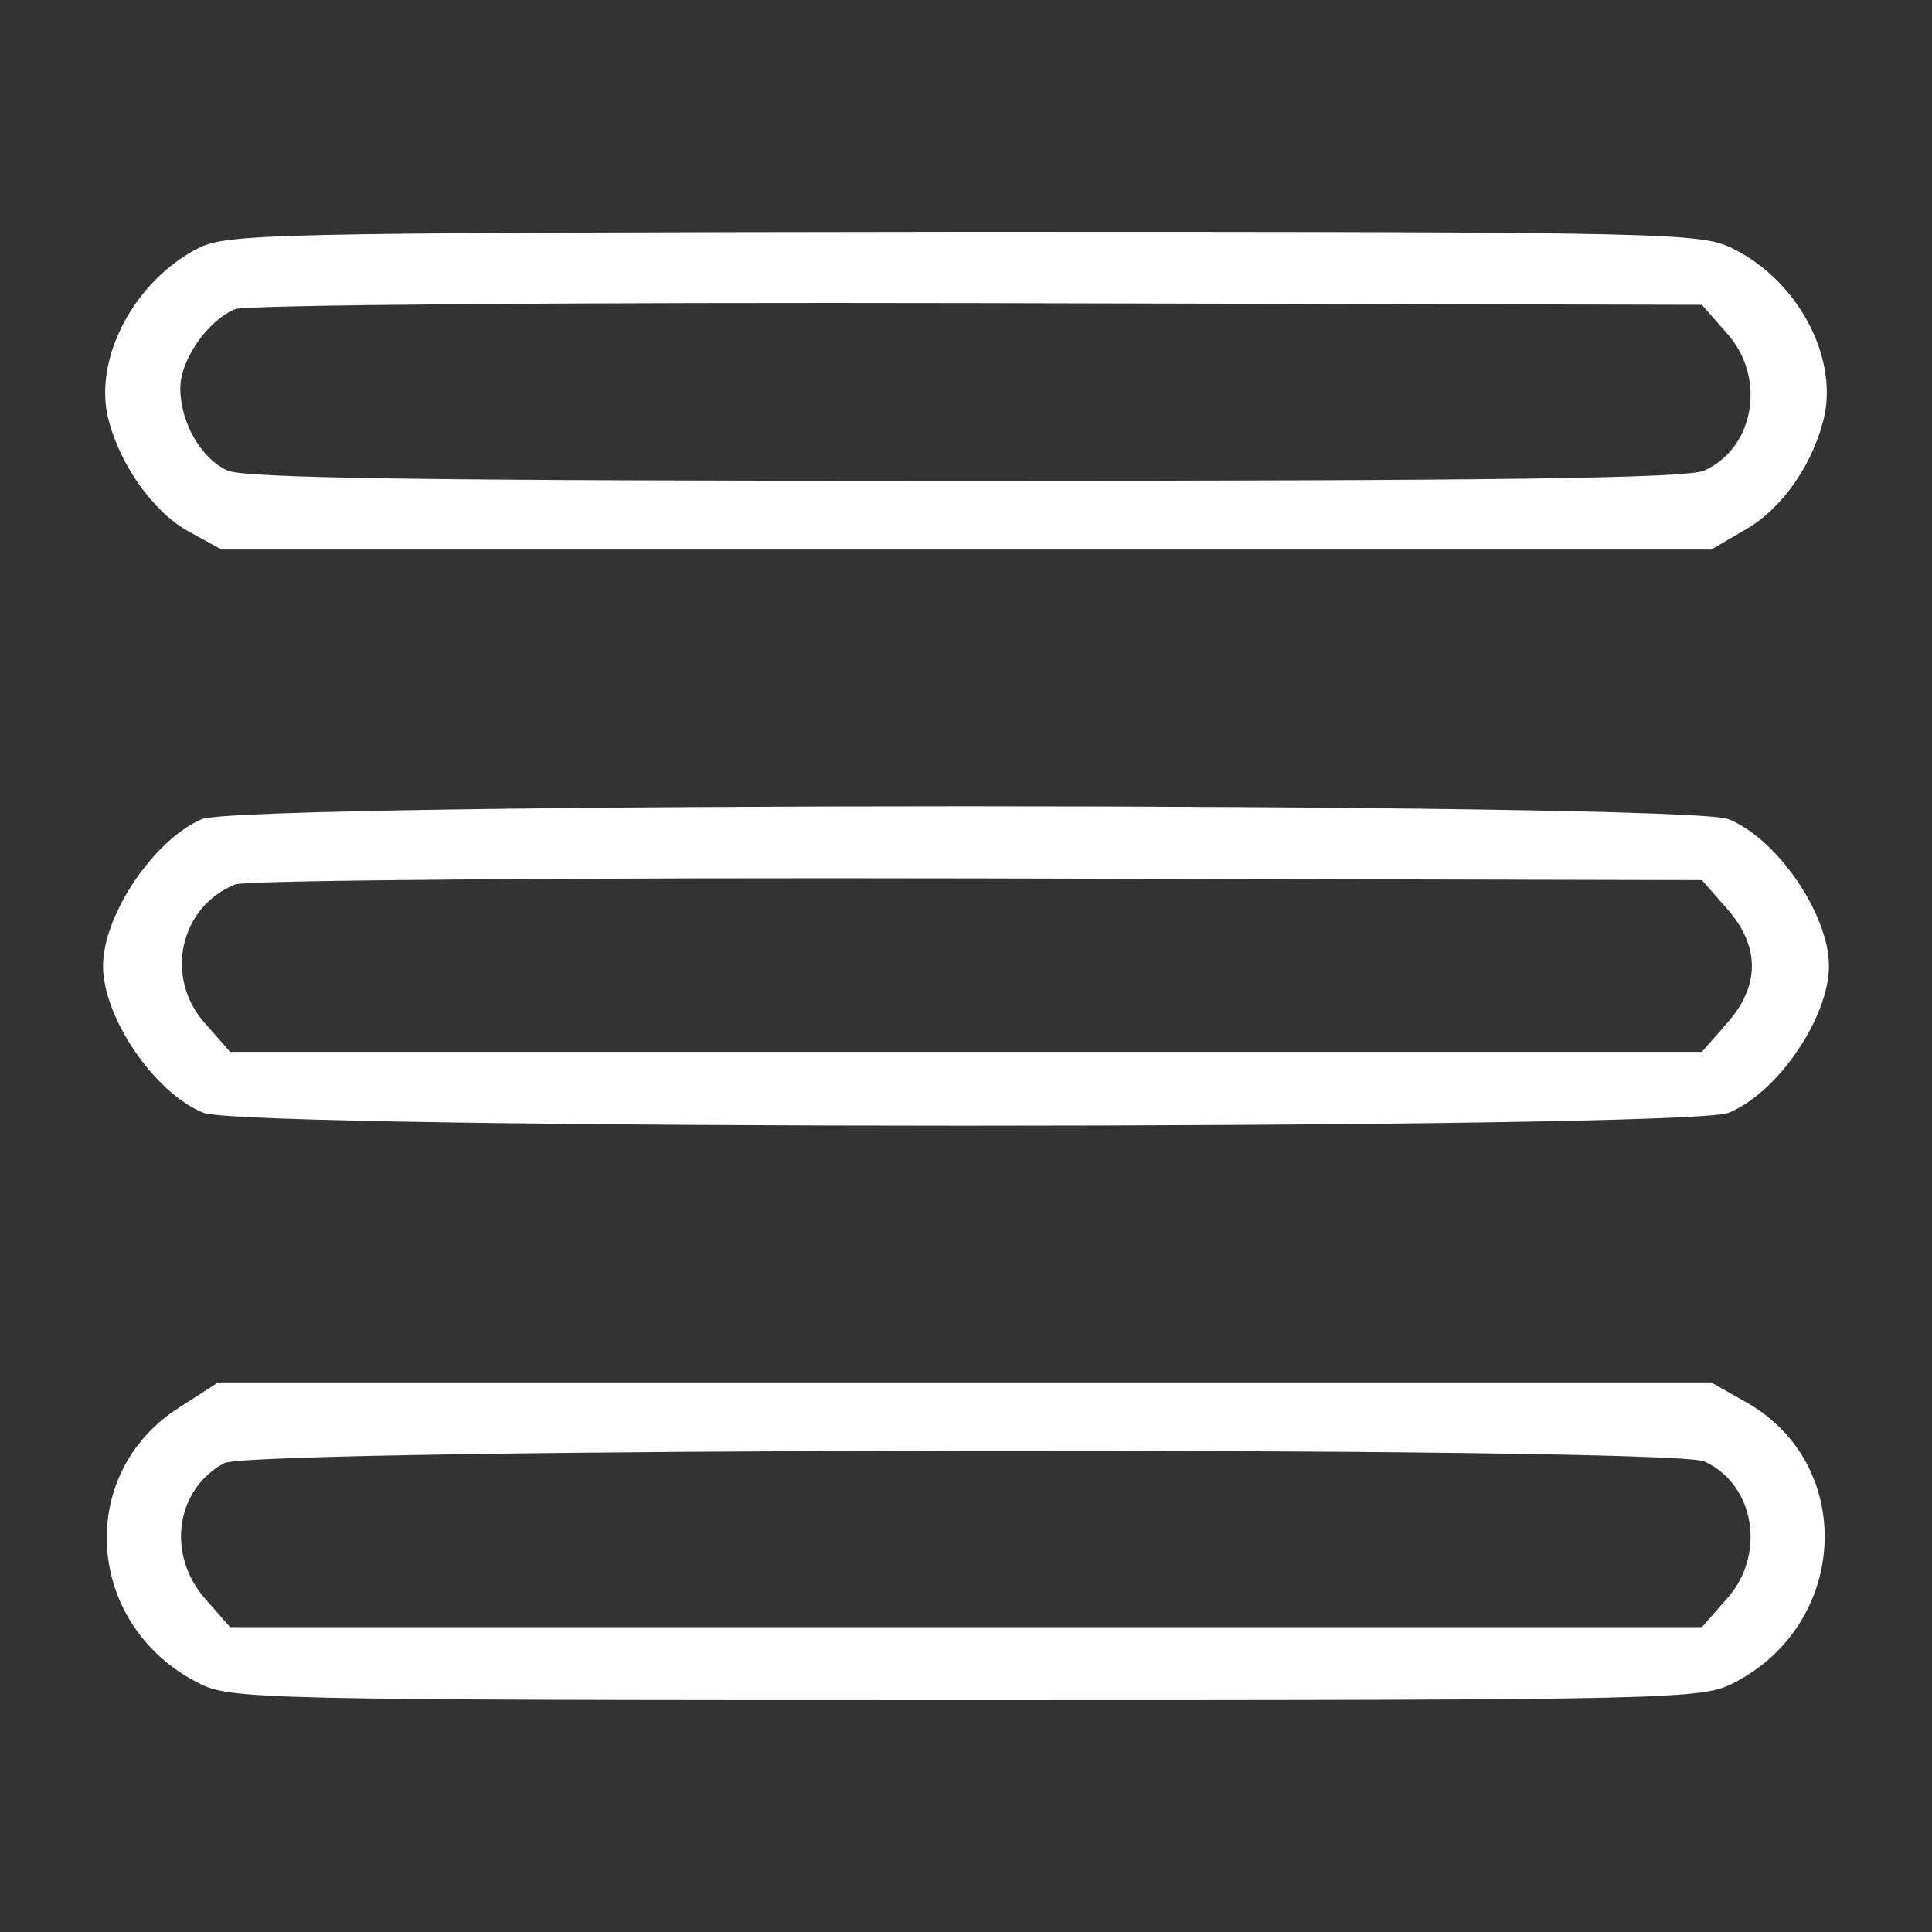 <?xml version="1.0" standalone="no"?>
<!DOCTYPE svg PUBLIC "-//W3C//DTD SVG 20010904//EN"
 "http://www.w3.org/TR/2001/REC-SVG-20010904/DTD/svg10.dtd">
<svg version="1.0" xmlns="http://www.w3.org/2000/svg"
 width="225pt" height="225pt" viewBox="0 0 225 225"
 preserveAspectRatio="xMidYMid meet">

<rect x="0" y="0" width="225" height="225" fill="#333333" stroke="none"/>

<g transform="translate(0,225) scale(0.1,-0.1)"
fill="#fff" stroke="none">
<path d="M229 1960 c-72 -38 -118 -124 -104 -193 12 -54 51 -111 93 -135 l40
-22 867 0 868 0 41 24 c43 25 79 78 91 133 14 70 -32 156 -106 193 -37 19 -64
20 -896 20 -826 -1 -859 -2 -894 -20z m1782 -98 c46 -51 33 -133 -26 -160 -19
-9 -235 -12 -860 -12 -625 0 -841 3 -860 12 -31 14 -55 56 -55 96 0 33 32 79
64 92 11 5 400 8 864 7 l844 -2 29 -33z"/>
<path d="M235 1296 c-56 -24 -115 -112 -115 -171 0 -60 60 -148 117 -171 48
-20 1728 -20 1776 0 57 23 117 111 117 171 0 60 -60 148 -117 171 -47 20
-1733 20 -1778 0z m1776 -104 c39 -44 39 -90 0 -134 l-29 -33 -857 0 -857 0
-29 33 c-48 53 -30 136 35 162 11 5 400 8 864 7 l844 -2 29 -33z"/>
<path d="M209 611 c-122 -77 -110 -254 22 -321 37 -19 64 -20 894 -20 830 0
857 1 894 20 133 68 143 251 18 325 l-44 25 -869 0 -870 0 -45 -29z m1776 -63
c59 -27 72 -109 26 -160 l-29 -33 -857 0 -857 0 -29 33 c-45 51 -35 127 22
158 33 18 1684 20 1724 2z"/>
</g>
</svg>
